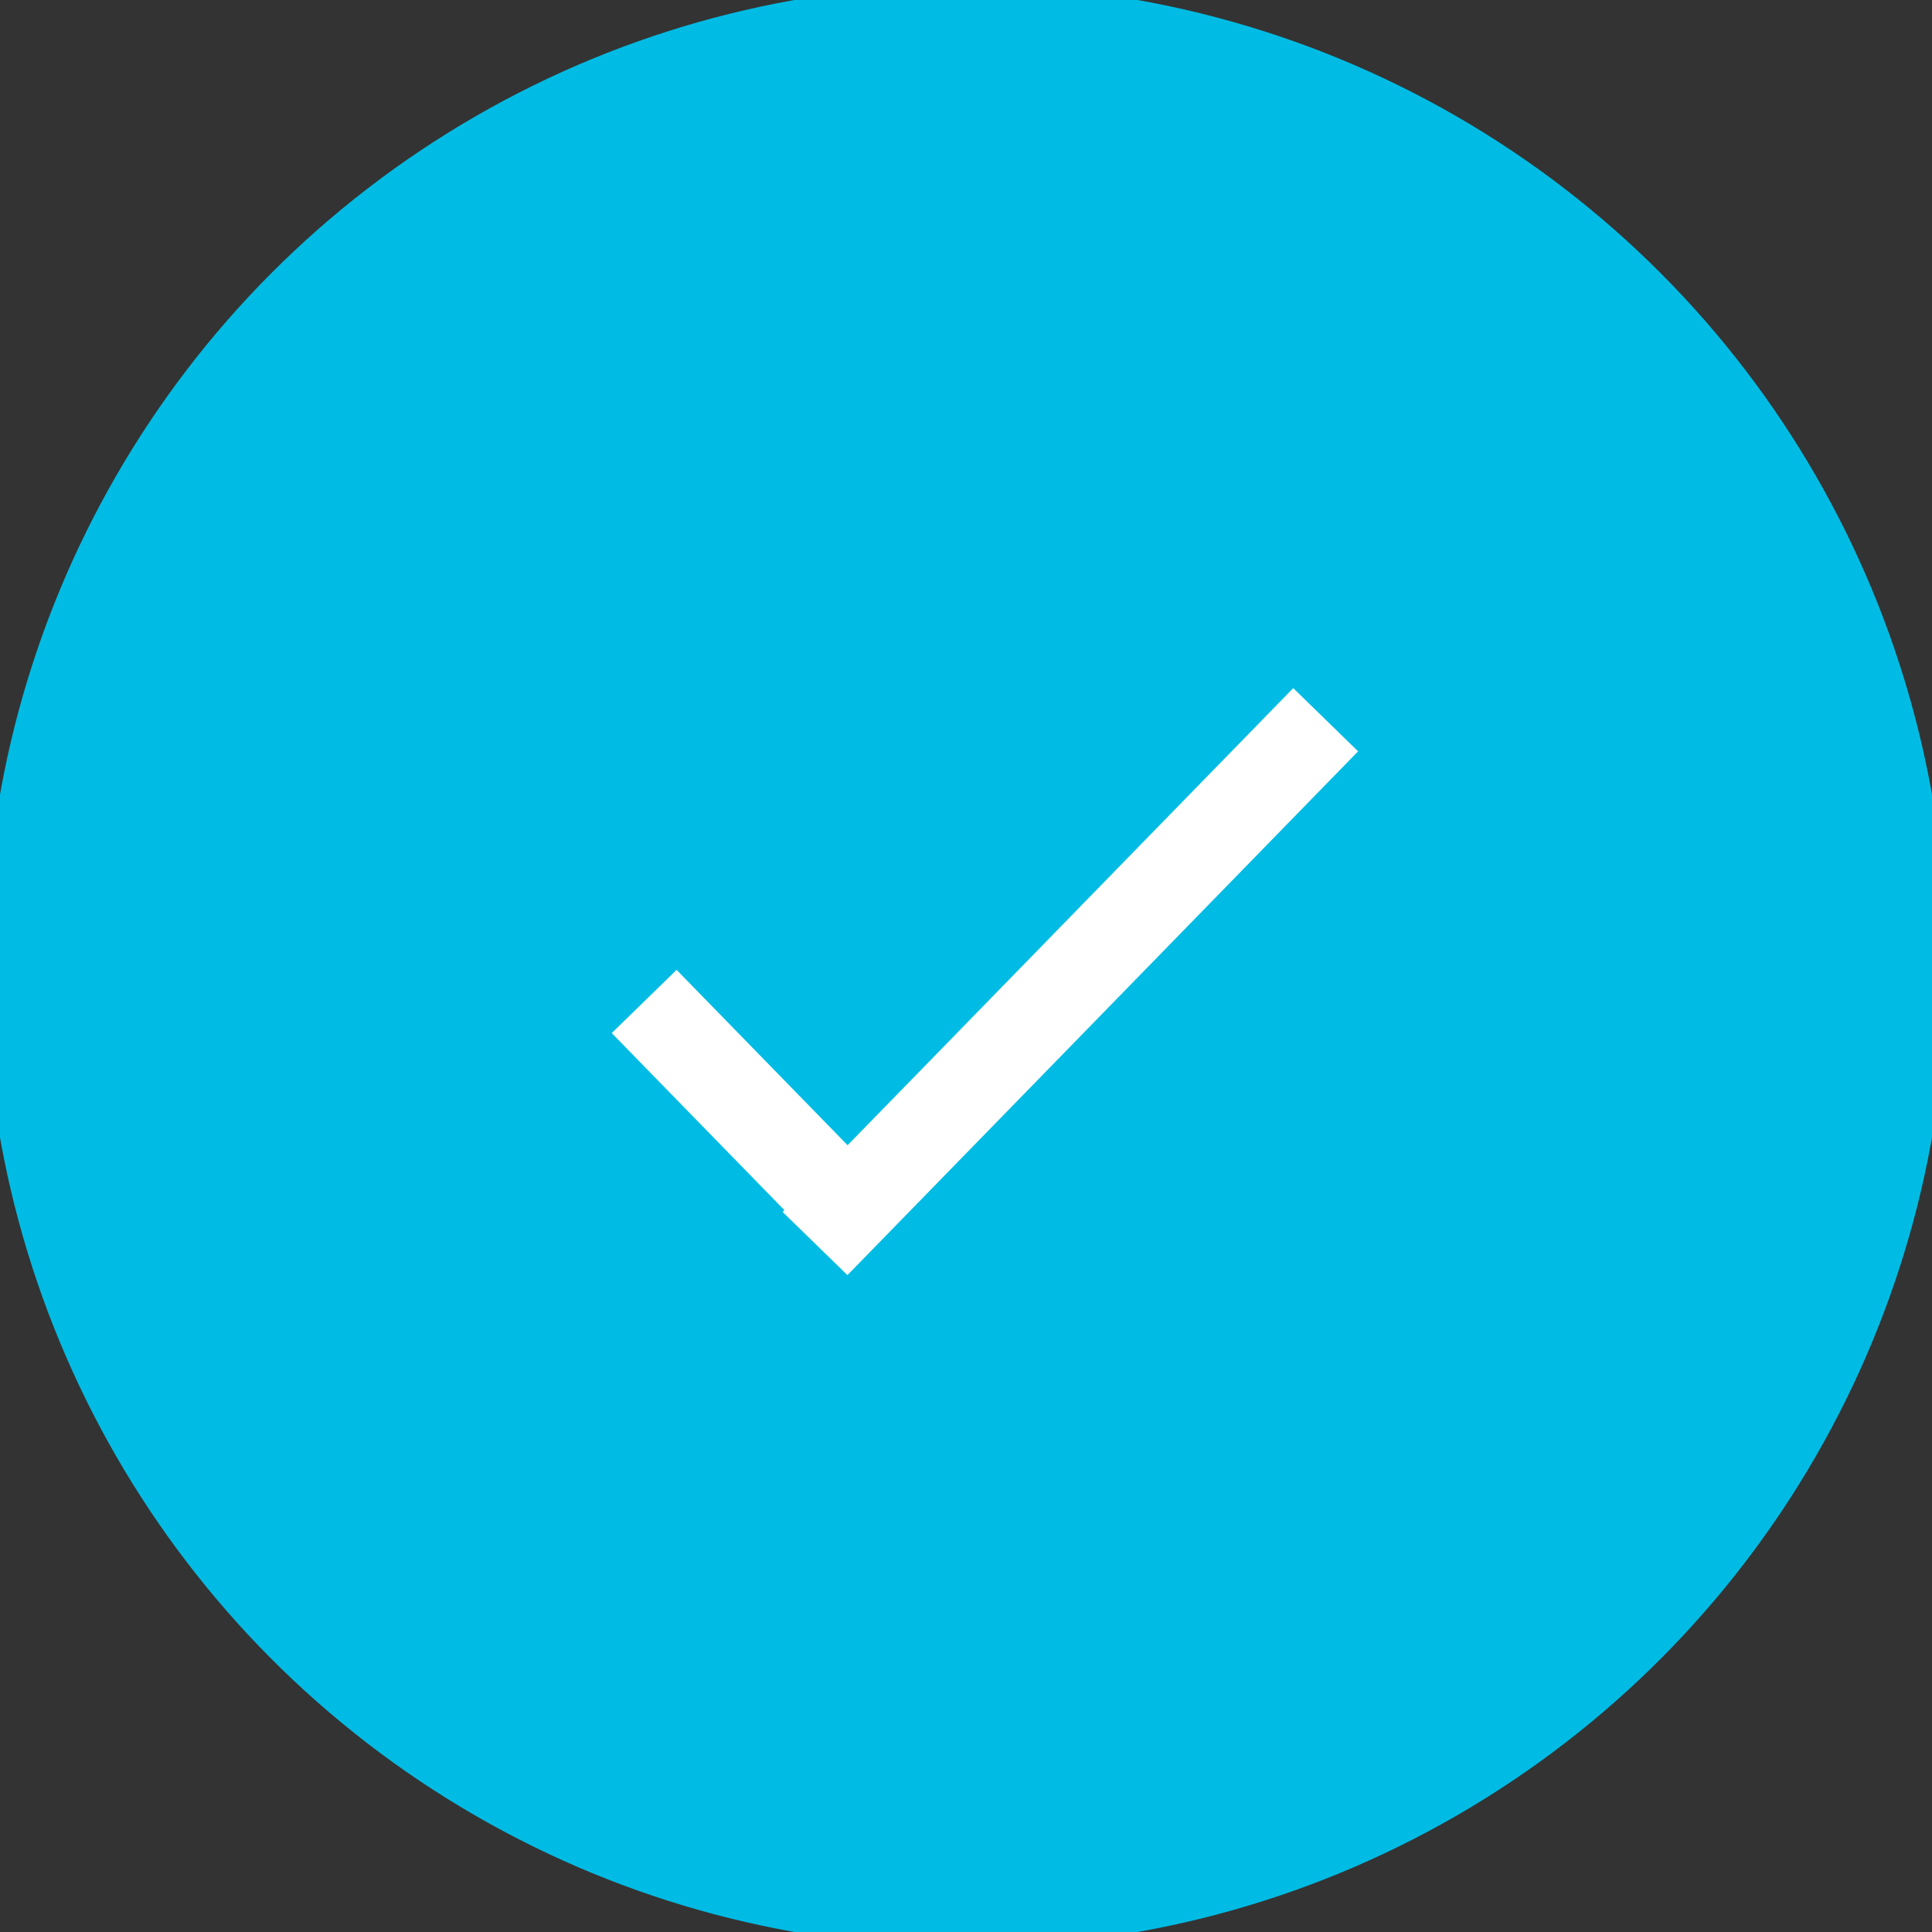 <?xml version="1.0" encoding="UTF-8" standalone="no"?>
<svg width="64px" height="64px" viewBox="0 0 64 64" version="1.1" xmlns="http://www.w3.org/2000/svg" xmlns:xlink="http://www.w3.org/1999/xlink">
    <rect x="0" y="0" width="64" height="64" fill="#333333" stroke="none"/>
    <!-- Generator: Sketch 3.6.1 (26313) - http://www.bohemiancoding.com/sketch -->
    <title>check copy 3</title>
    <desc>Created with Sketch.</desc>
    <defs>
        <circle id="path-1" cx="32" cy="32" r="32"></circle>
    </defs>
    <g id="BT-PP-Checkout-Demo" stroke="none" stroke-width="1" fill="none" fill-rule="evenodd">
        <g id="Response-Copy" transform="translate(-439, -362)">
            <g id="check-copy-3" transform="translate(439, 362)">
                <g id="Oval-10">
                    <use stroke="none" fill="#00bce4" fill-rule="evenodd" xlink:href="#path-1"></use>
                    <use stroke="#00bce4" stroke-width="1" fill="none" xlink:href="#path-1"></use>
                    <use stroke="none" fill="none" xlink:href="#path-1"></use>
                </g>
                <g id="short-+-long" transform="translate(22.333, 24.75)" stroke="#FFFFFF" stroke-width="3" stroke-linecap="square">
                    <path d="M0.053,9.499 L5.541,15.127" id="short"></path>
                    <path d="M5.712,15.369 L20.534,0.166" id="long"></path>
                </g>
            </g>
        </g>
    </g>
</svg>